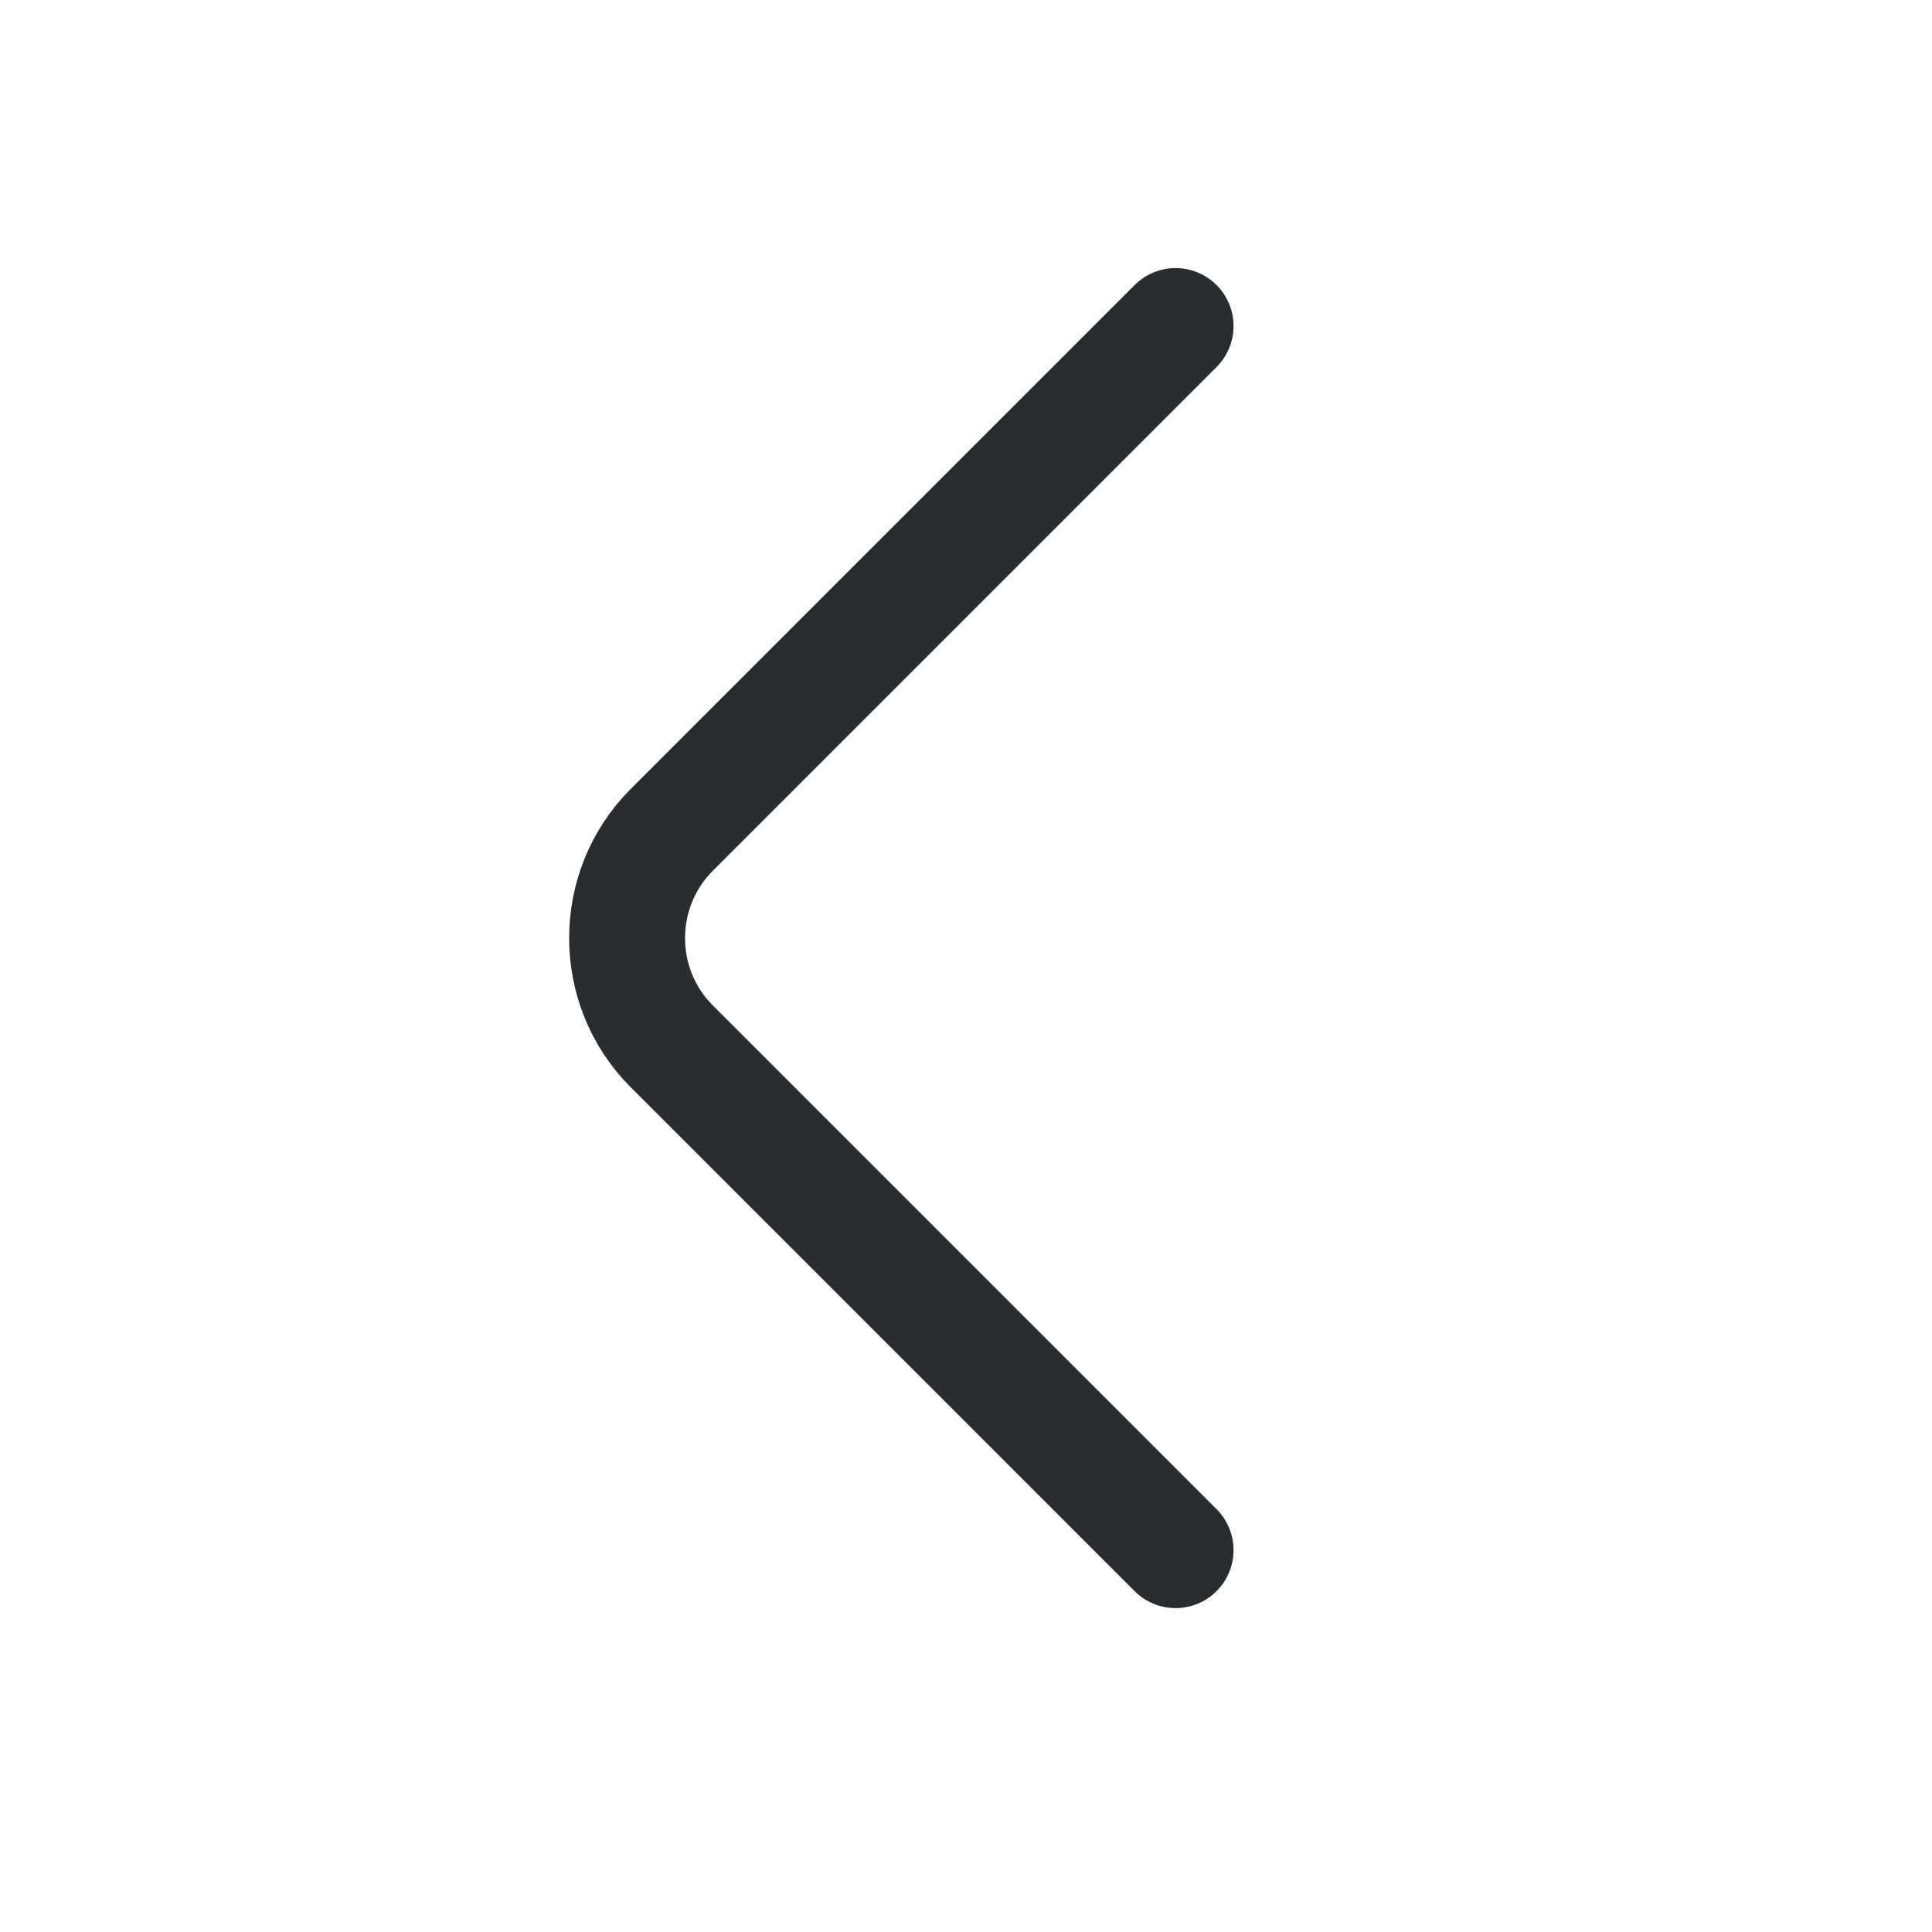 <svg width="25" height="25" viewBox="0 0 25 25" fill="none" xmlns="http://www.w3.org/2000/svg">
<path d="M15.212 20.059L8.692 13.539C7.922 12.769 7.922 11.509 8.692 10.739L15.212 4.219" stroke="#292D32" stroke-width="1.5" stroke-miterlimit="10" stroke-linecap="round" stroke-linejoin="round"/>
</svg>
